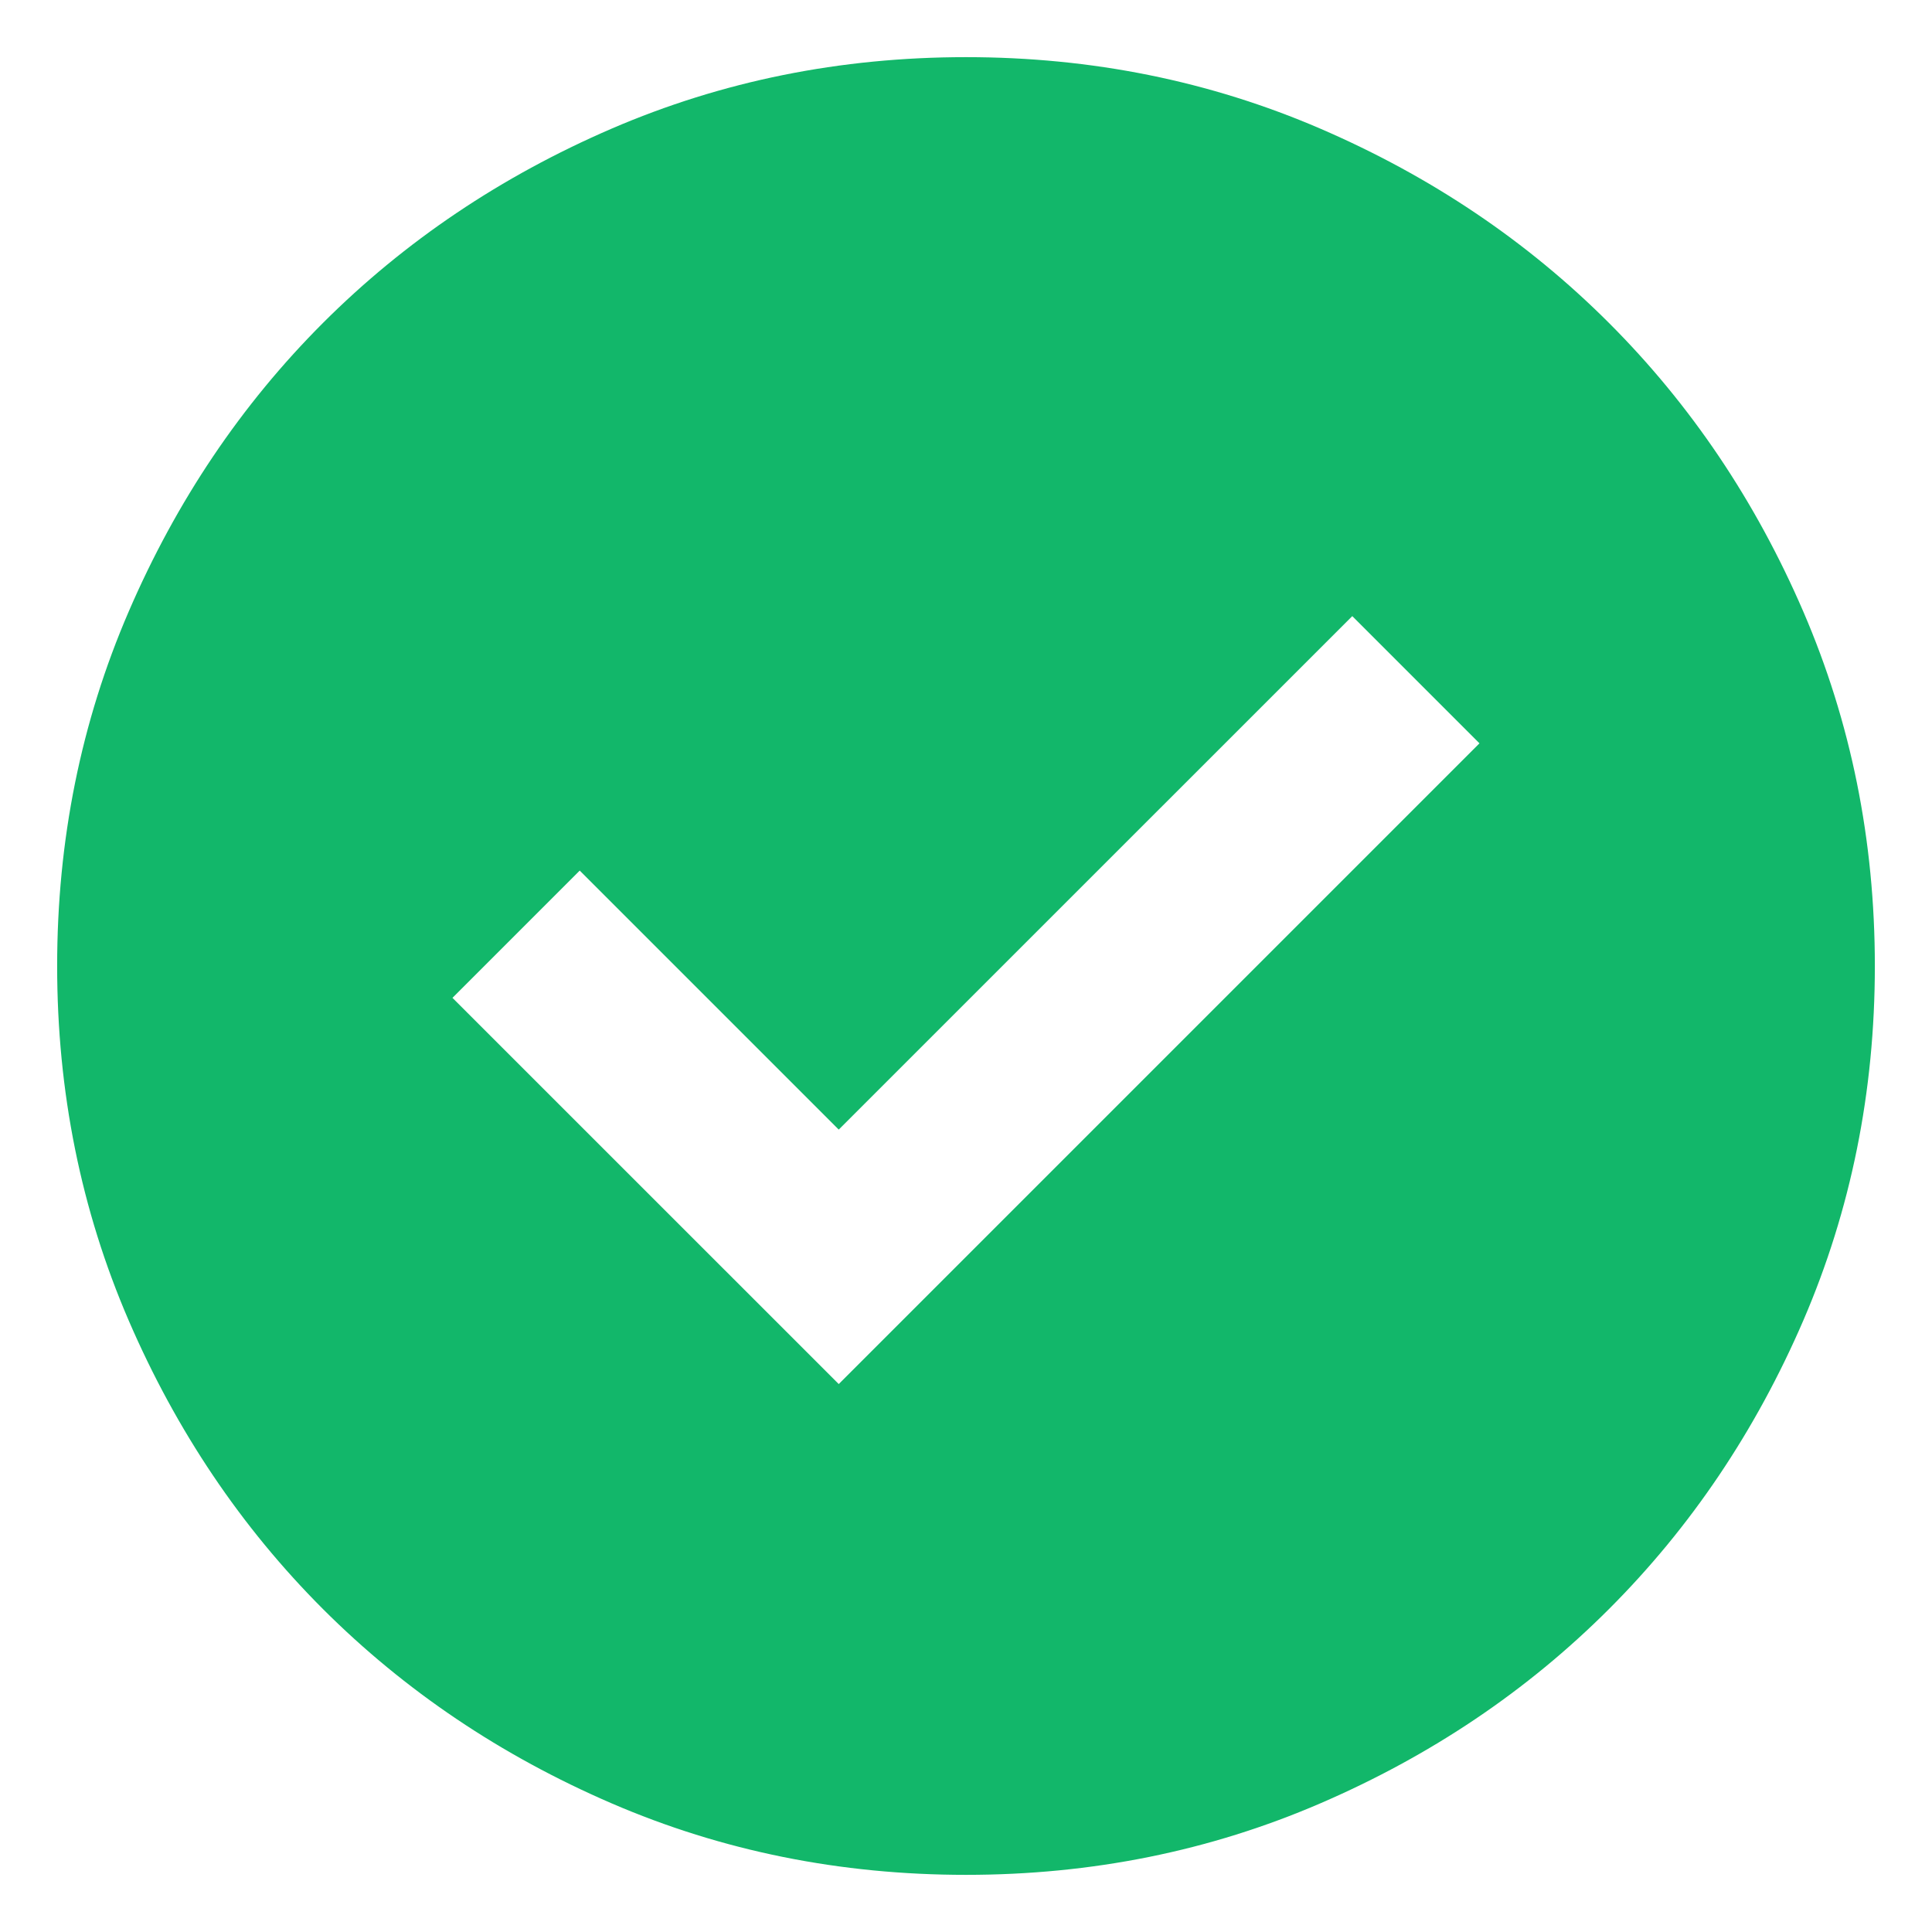 <svg width="31" height="31" viewBox="0 0 31 31" fill="none" xmlns="http://www.w3.org/2000/svg">
<path d="M13.458 22.208L23.739 11.927L21.698 9.886L13.458 18.125L9.302 13.969L7.26 16.011L13.458 22.208ZM15.5 30.083C13.482 30.083 11.587 29.701 9.812 28.935C8.038 28.169 6.495 27.13 5.182 25.818C3.87 24.505 2.831 22.962 2.065 21.188C1.299 19.413 0.917 17.517 0.917 15.5C0.917 13.483 1.299 11.587 2.065 9.813C2.831 8.038 3.87 6.495 5.182 5.182C6.495 3.87 8.038 2.831 9.812 2.065C11.587 1.3 13.482 0.917 15.5 0.917C17.517 0.917 19.413 1.3 21.187 2.065C22.962 2.831 24.505 3.87 25.817 5.182C27.13 6.495 28.169 8.038 28.935 9.813C29.7 11.587 30.083 13.483 30.083 15.5C30.083 17.517 29.7 19.413 28.935 21.188C28.169 22.962 27.13 24.505 25.817 25.818C24.505 27.13 22.962 28.169 21.187 28.935C19.413 29.701 17.517 30.083 15.5 30.083Z" fill="#12B76A"/>
</svg>
